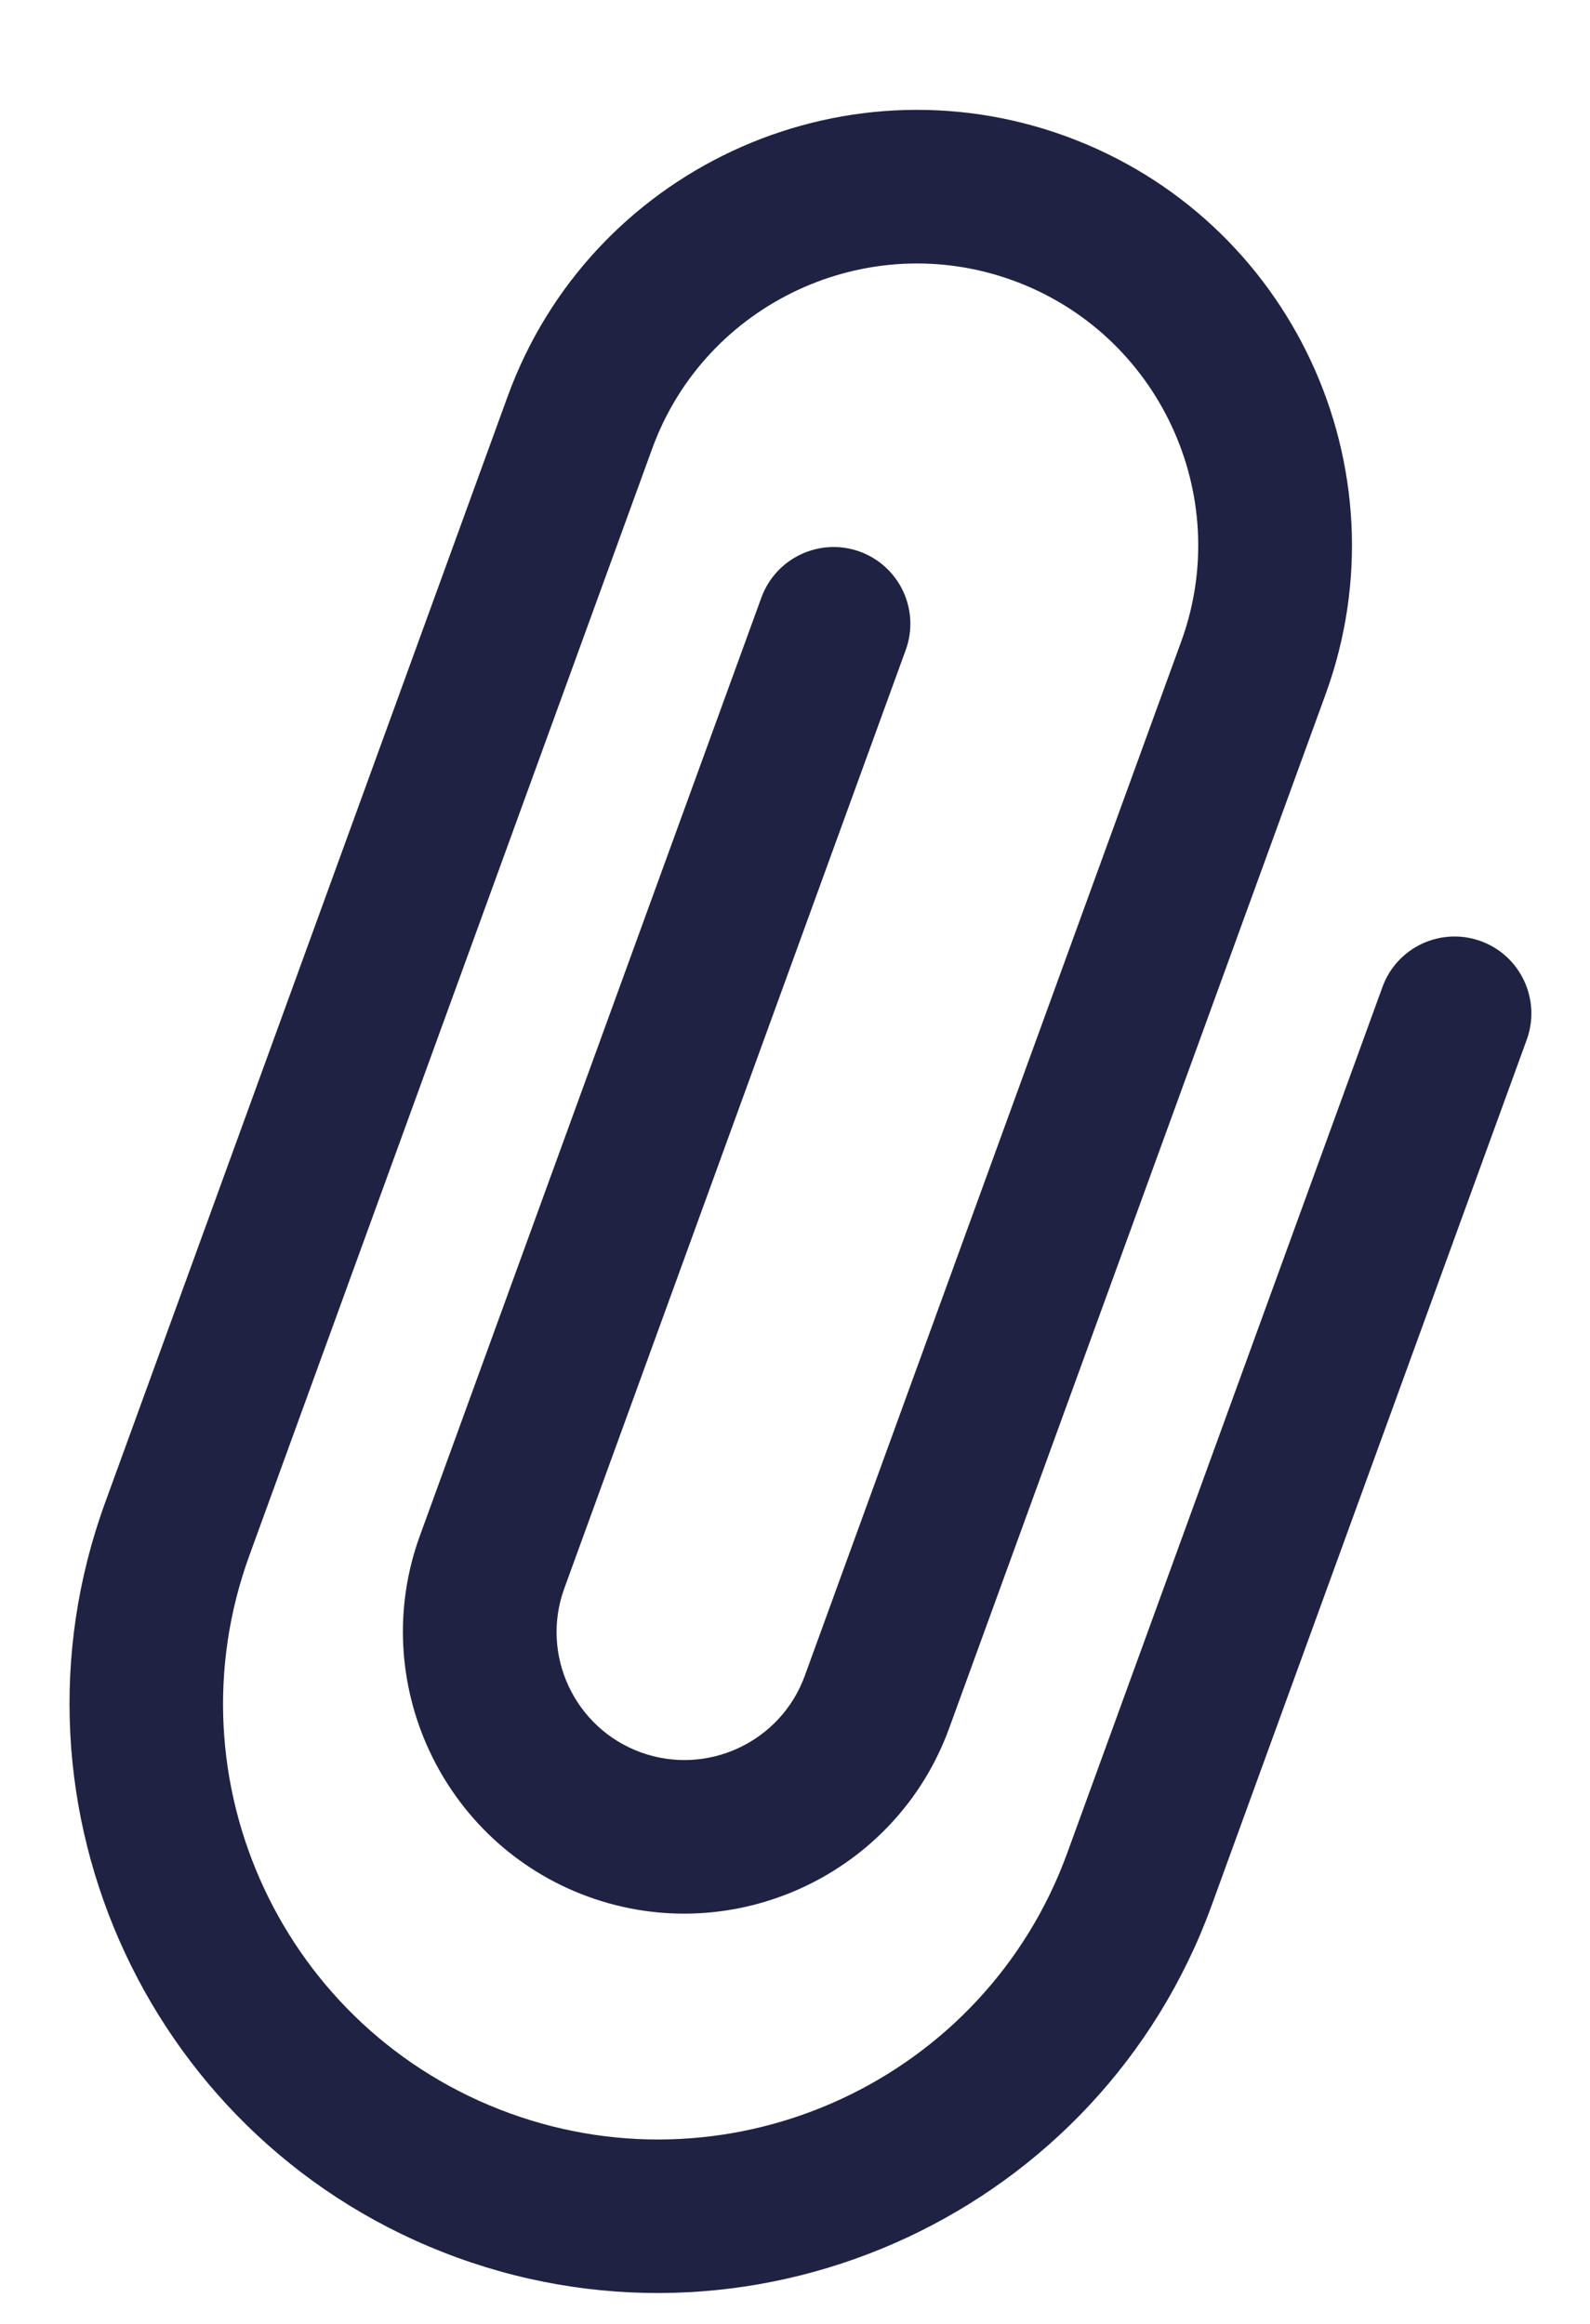 <svg width="13" height="19" viewBox="0 0 13 19" fill="none" xmlns="http://www.w3.org/2000/svg">
<path fill-rule="evenodd" clip-rule="evenodd" d="M9.906 15.58L12.483 8.5C12.601 8.174 12.433 7.813 12.108 7.695C11.782 7.576 11.421 7.744 11.303 8.07L8.726 15.15C8.054 16.996 6.01 17.949 4.165 17.277C2.32 16.605 1.367 14.562 2.039 12.717L5.332 3.669C5.765 2.477 7.09 1.859 8.282 2.293C9.475 2.727 10.092 4.052 9.658 5.244L6.58 13.701C6.383 14.244 5.781 14.524 5.239 14.327C4.697 14.13 4.416 13.528 4.614 12.986L7.405 5.315C7.524 4.989 7.356 4.629 7.03 4.51C6.704 4.392 6.344 4.56 6.225 4.886L3.433 12.556C2.999 13.748 3.617 15.073 4.809 15.507C6.002 15.941 7.326 15.323 7.76 14.131L10.839 5.674C11.51 3.828 10.557 1.785 8.712 1.113C6.867 0.442 4.823 1.395 4.151 3.24L0.859 12.287C-0.049 14.781 1.242 17.549 3.736 18.457C6.23 19.365 8.998 18.074 9.906 15.58Z" fill="#202244"/>
</svg>
